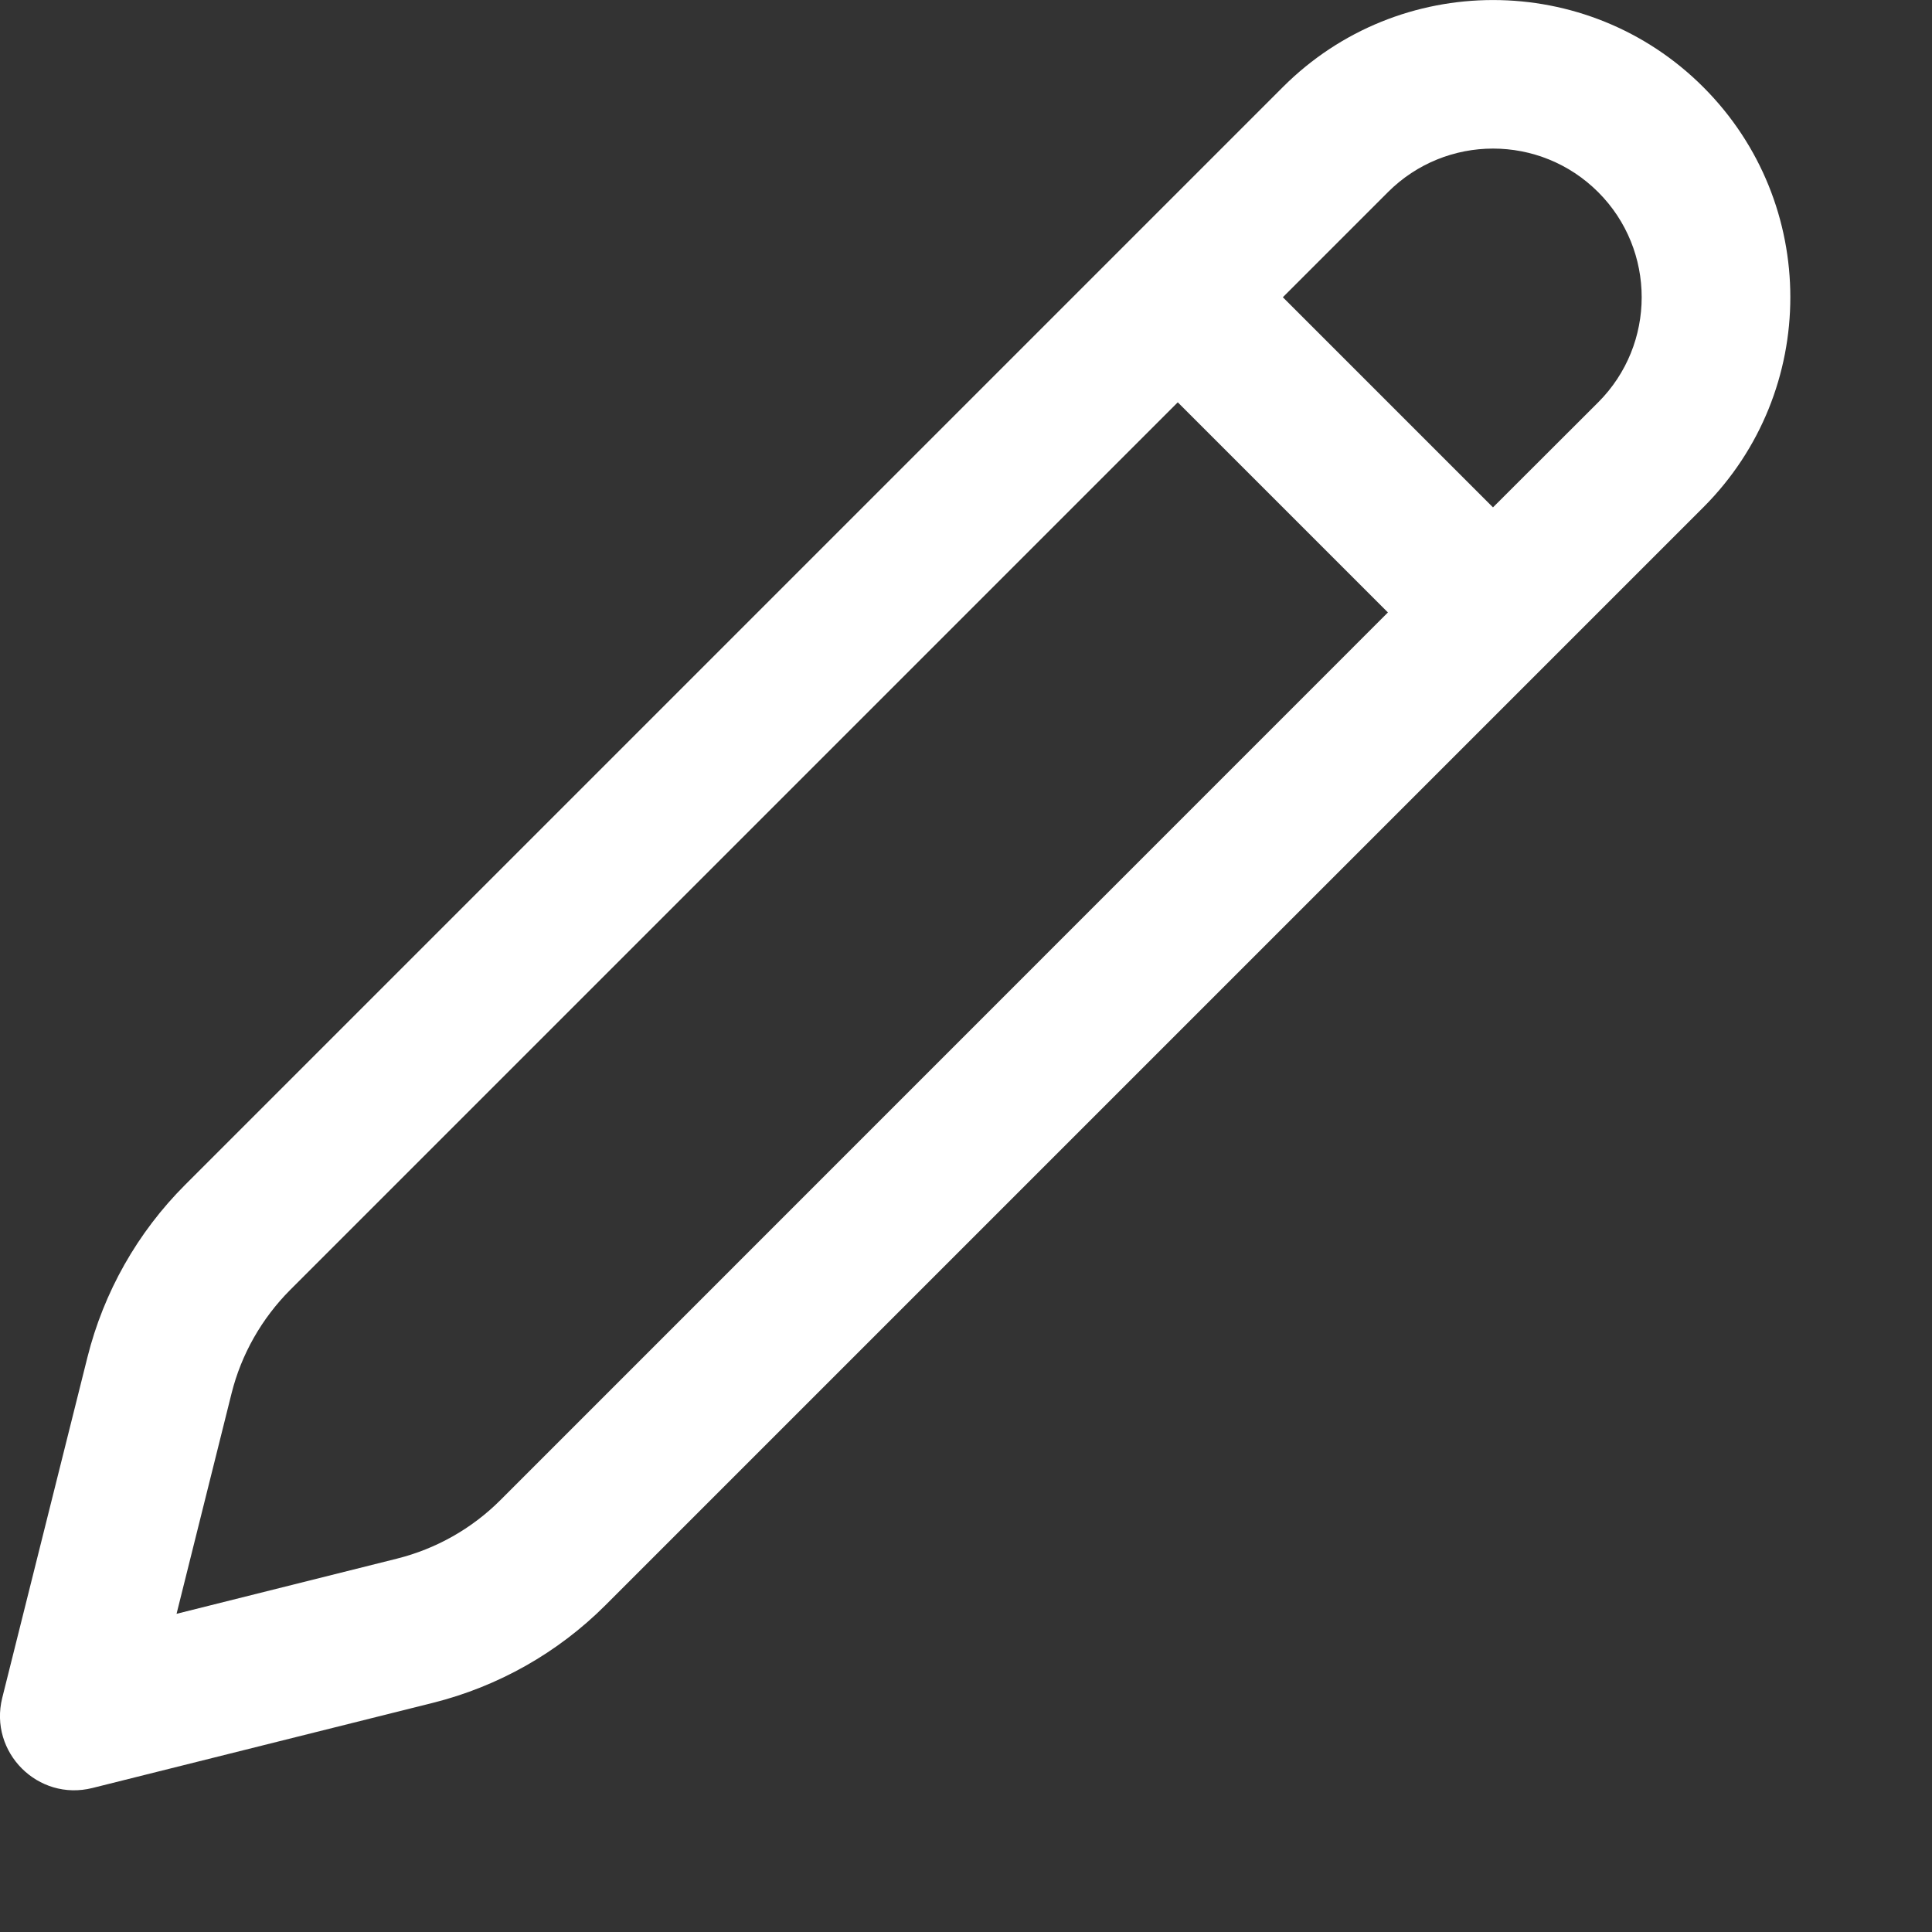<svg width="13" height="13" viewBox="0 0 13 13" fill="none" xmlns="http://www.w3.org/2000/svg">
<rect x="0" y="0" width="13" height="13" fill="#333333" stroke="none"/>
<path d="M11.461 0.586C12.242 1.367 12.242 2.633 11.461 3.414L4.074 10.801C3.754 11.121 3.352 11.348 2.913 11.458L0.622 12.031C0.256 12.123 -0.076 11.791 0.015 11.425L0.588 9.134C0.698 8.694 0.925 8.293 1.246 7.972L8.632 0.586C9.413 -0.195 10.68 -0.195 11.461 0.586ZM7.925 2.707L1.953 8.679C1.761 8.872 1.624 9.112 1.558 9.376L1.188 10.859L2.67 10.488C2.934 10.422 3.175 10.286 3.367 10.094L9.339 4.121L7.925 2.707ZM9.339 1.293L8.632 2L10.046 3.414L10.754 2.707C11.144 2.317 11.144 1.683 10.754 1.293C10.363 0.902 9.73 0.902 9.339 1.293Z" fill="white"/>
</svg>
